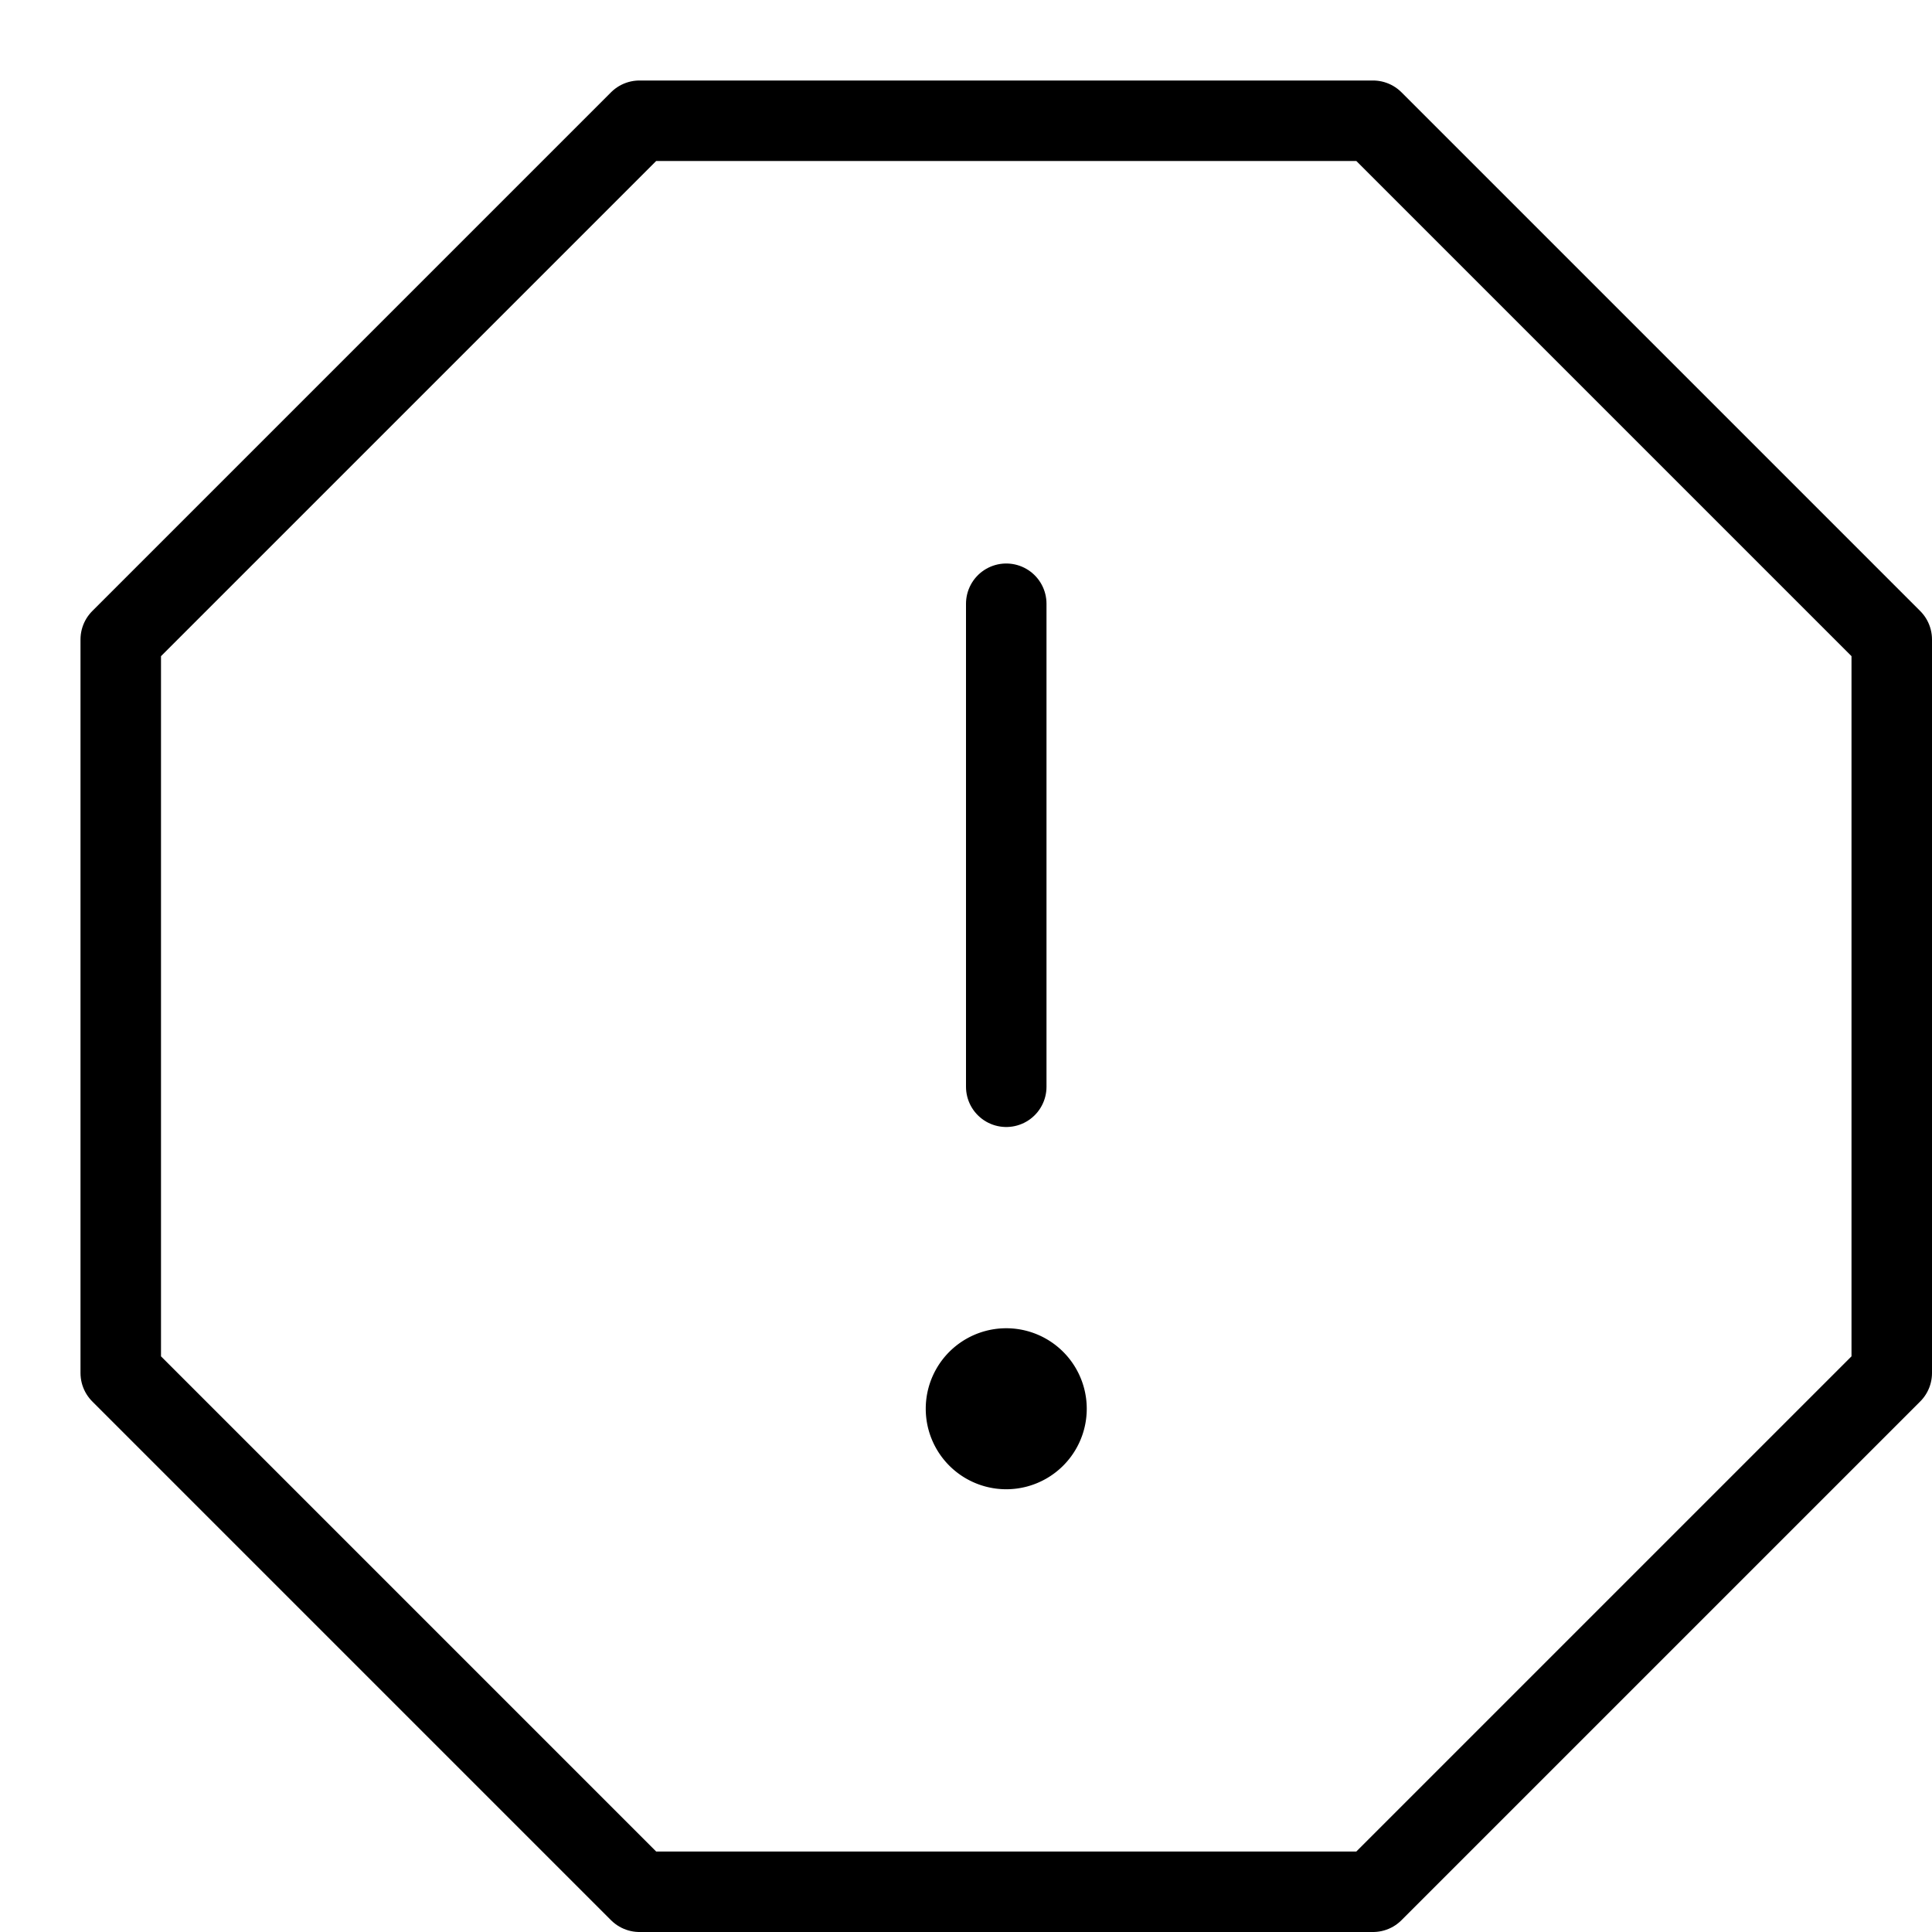 <svg xmlns="http://www.w3.org/2000/svg" width="24" height="24" fill="none" viewBox="0 0 24 24"><path stroke="currentColor" fill="none" stroke-linecap="round" stroke-linejoin="round" d="M17.056 1.5H7.944L1.5 7.944v9.112L7.944 23.5h9.112l6.444-6.444V7.944L17.056 1.5ZM12.5 7.5v6"/><path fill="currentColor" d="M12.5 18.5a1 1 0 1 0 0-2 1 1 0 0 0 0 2Z"/></svg>